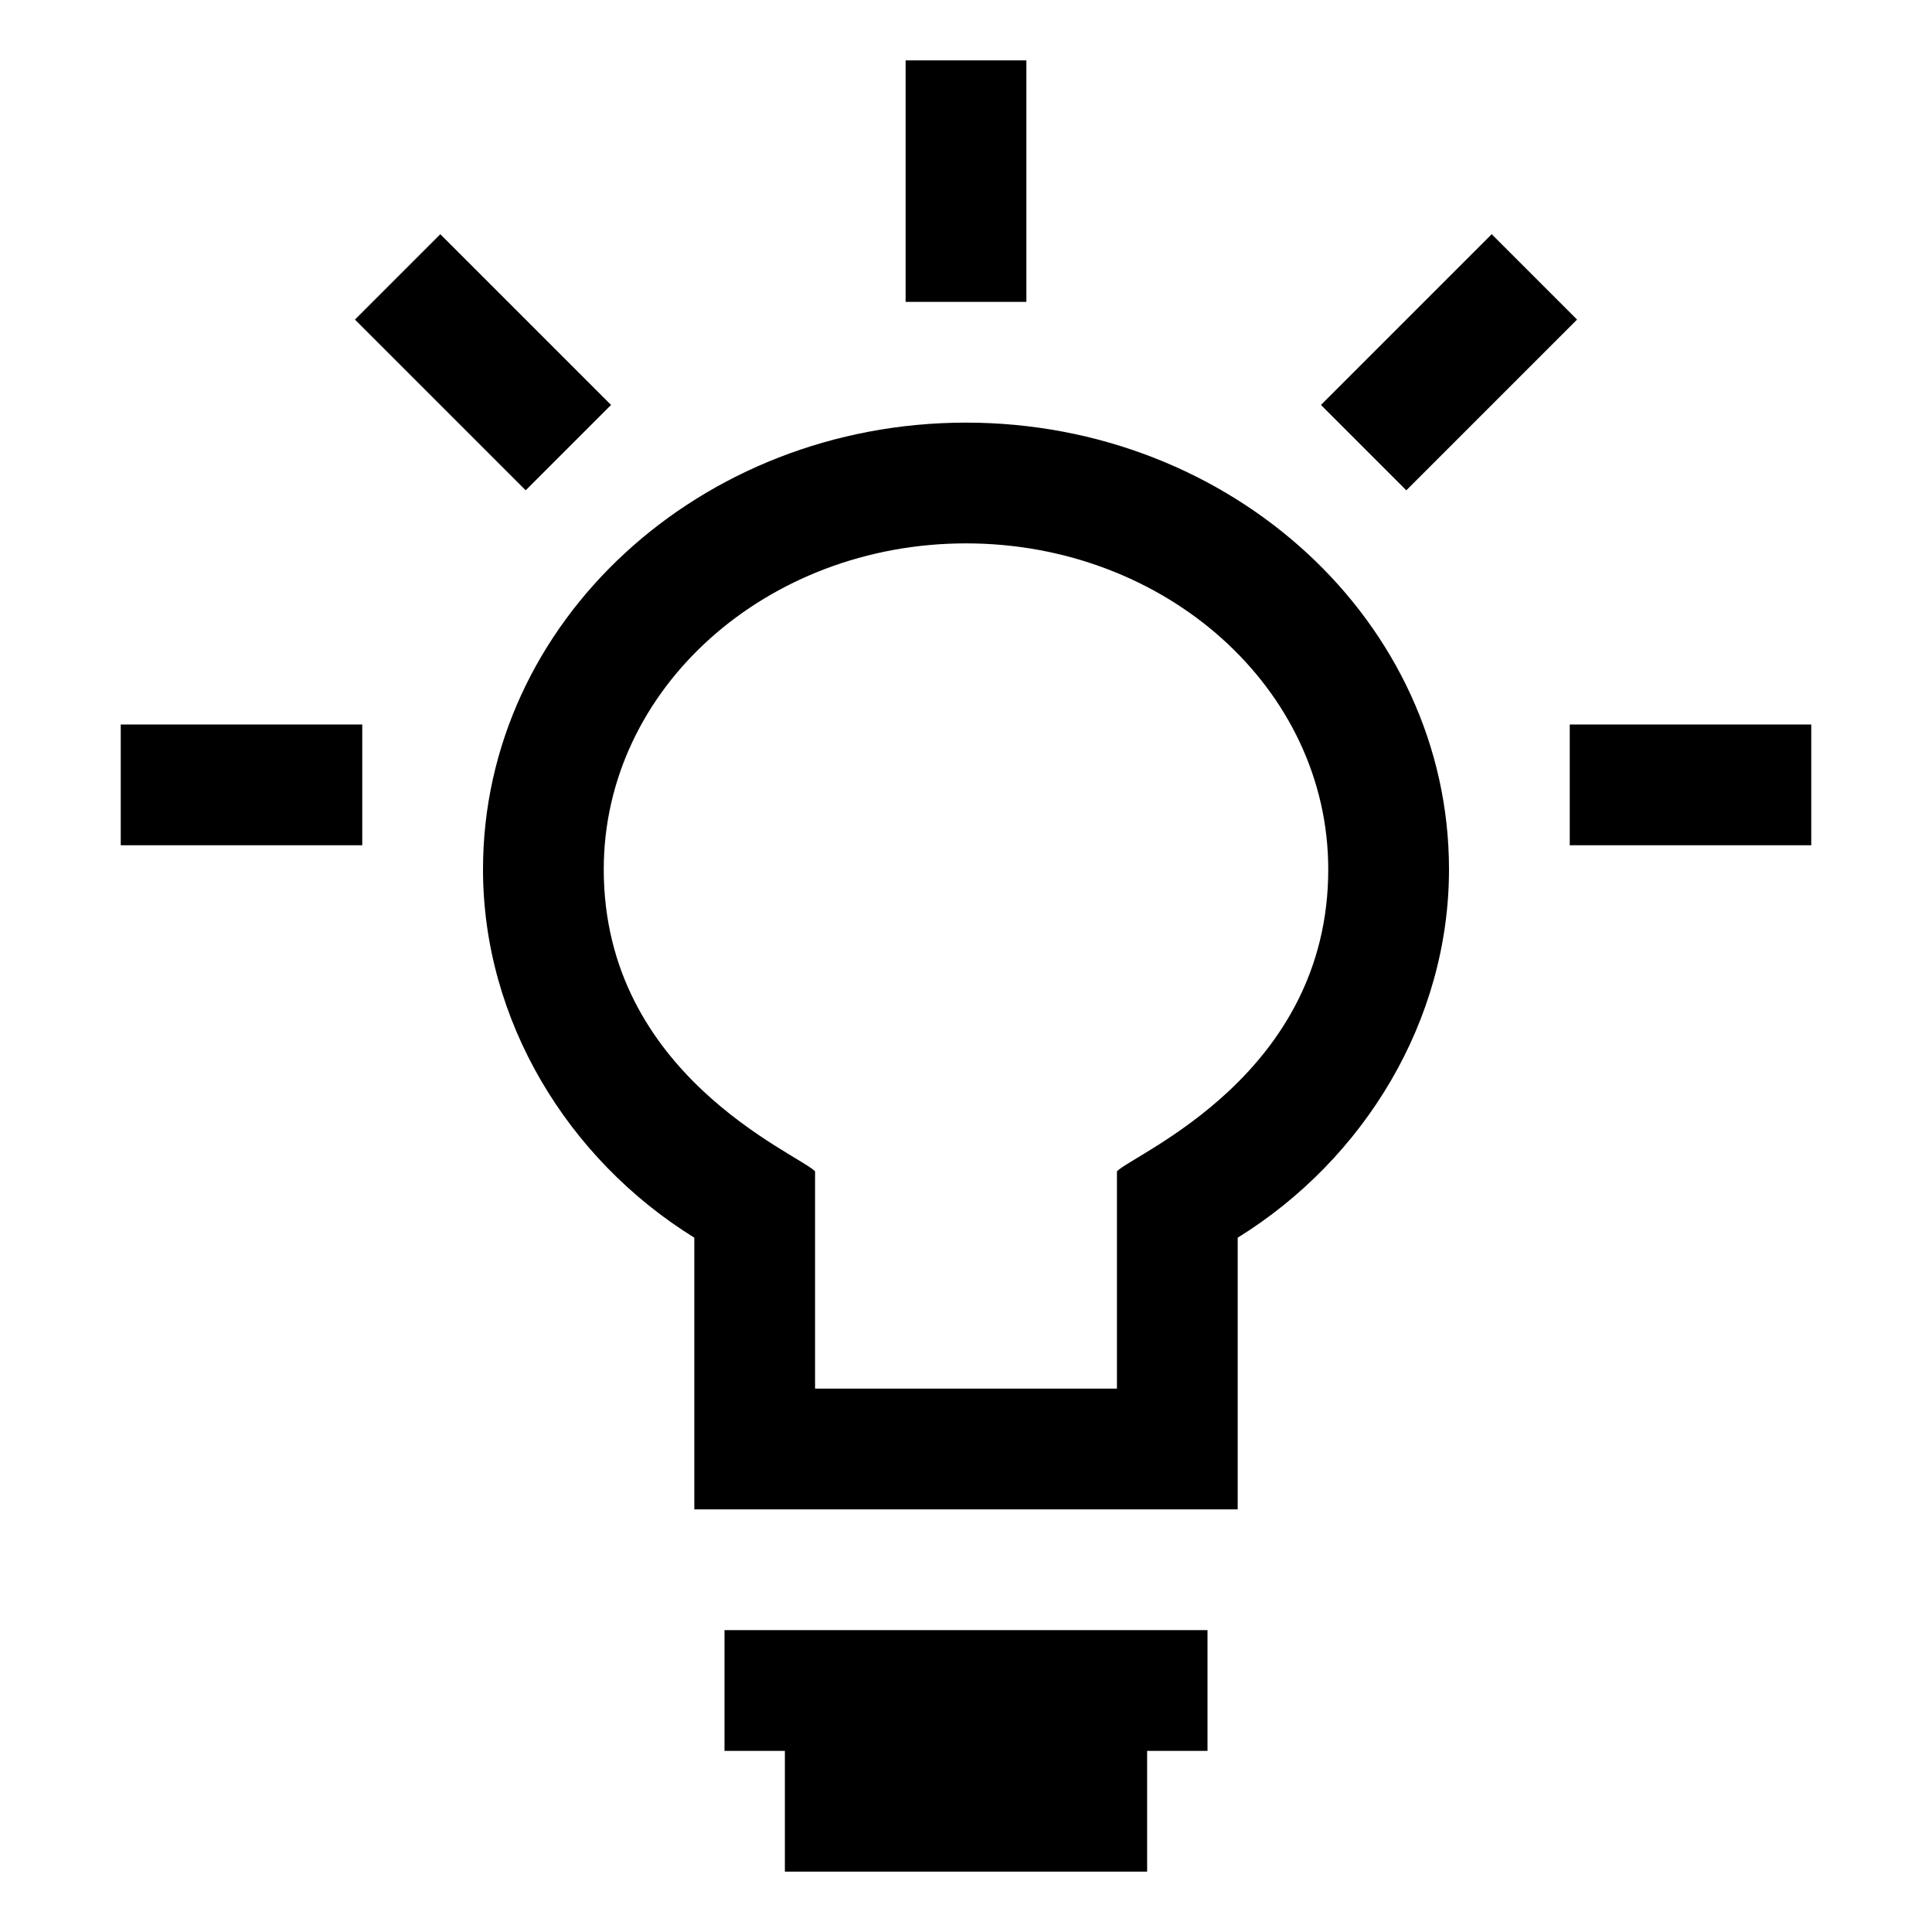 <svg height='100px' width='100px'  fill="#000000" xmlns="http://www.w3.org/2000/svg" viewBox="0 0 32 32" version="1.1" xml:space="preserve" fill-rule="evenodd" clip-rule="evenodd" stroke-miterlimit="1.414" x="0px" y="0px"><g stroke-linejoin="round" class="nc-icon-wrapper" fill="#000000"><path d="M12 29h1v2h6v-2h1v-2h-8v2z" fill-rule="nonzero"></path><path d="M16 7c-4.4 0-8 3.3-8 7.4 0 2.5 1.4 4.8 3.5 6.1V25h9v-4.5c2.1-1.3 3.5-3.6 3.5-6.1 0-4.1-3.6-7.4-8-7.4zm2.5 12.4V23h-5v-3.6c-.3-.3-3.5-1.6-3.5-5 0-3 2.7-5.4 6-5.4s6 2.4 6 5.4c0 3.4-3.2 4.7-3.5 5z" fill-rule="nonzero"></path><path d="M15 1h2v4h-2z"></path><path d="M26 12h4v2h-4z"></path><path d="M2 12h4v2H2z"></path><path d="M21.879 6.707l2.828-2.828 1.414 1.414-2.828 2.828z"></path><path d="M5.879 5.293l1.414-1.414 2.828 2.828-1.414 1.414z"></path></g></svg>